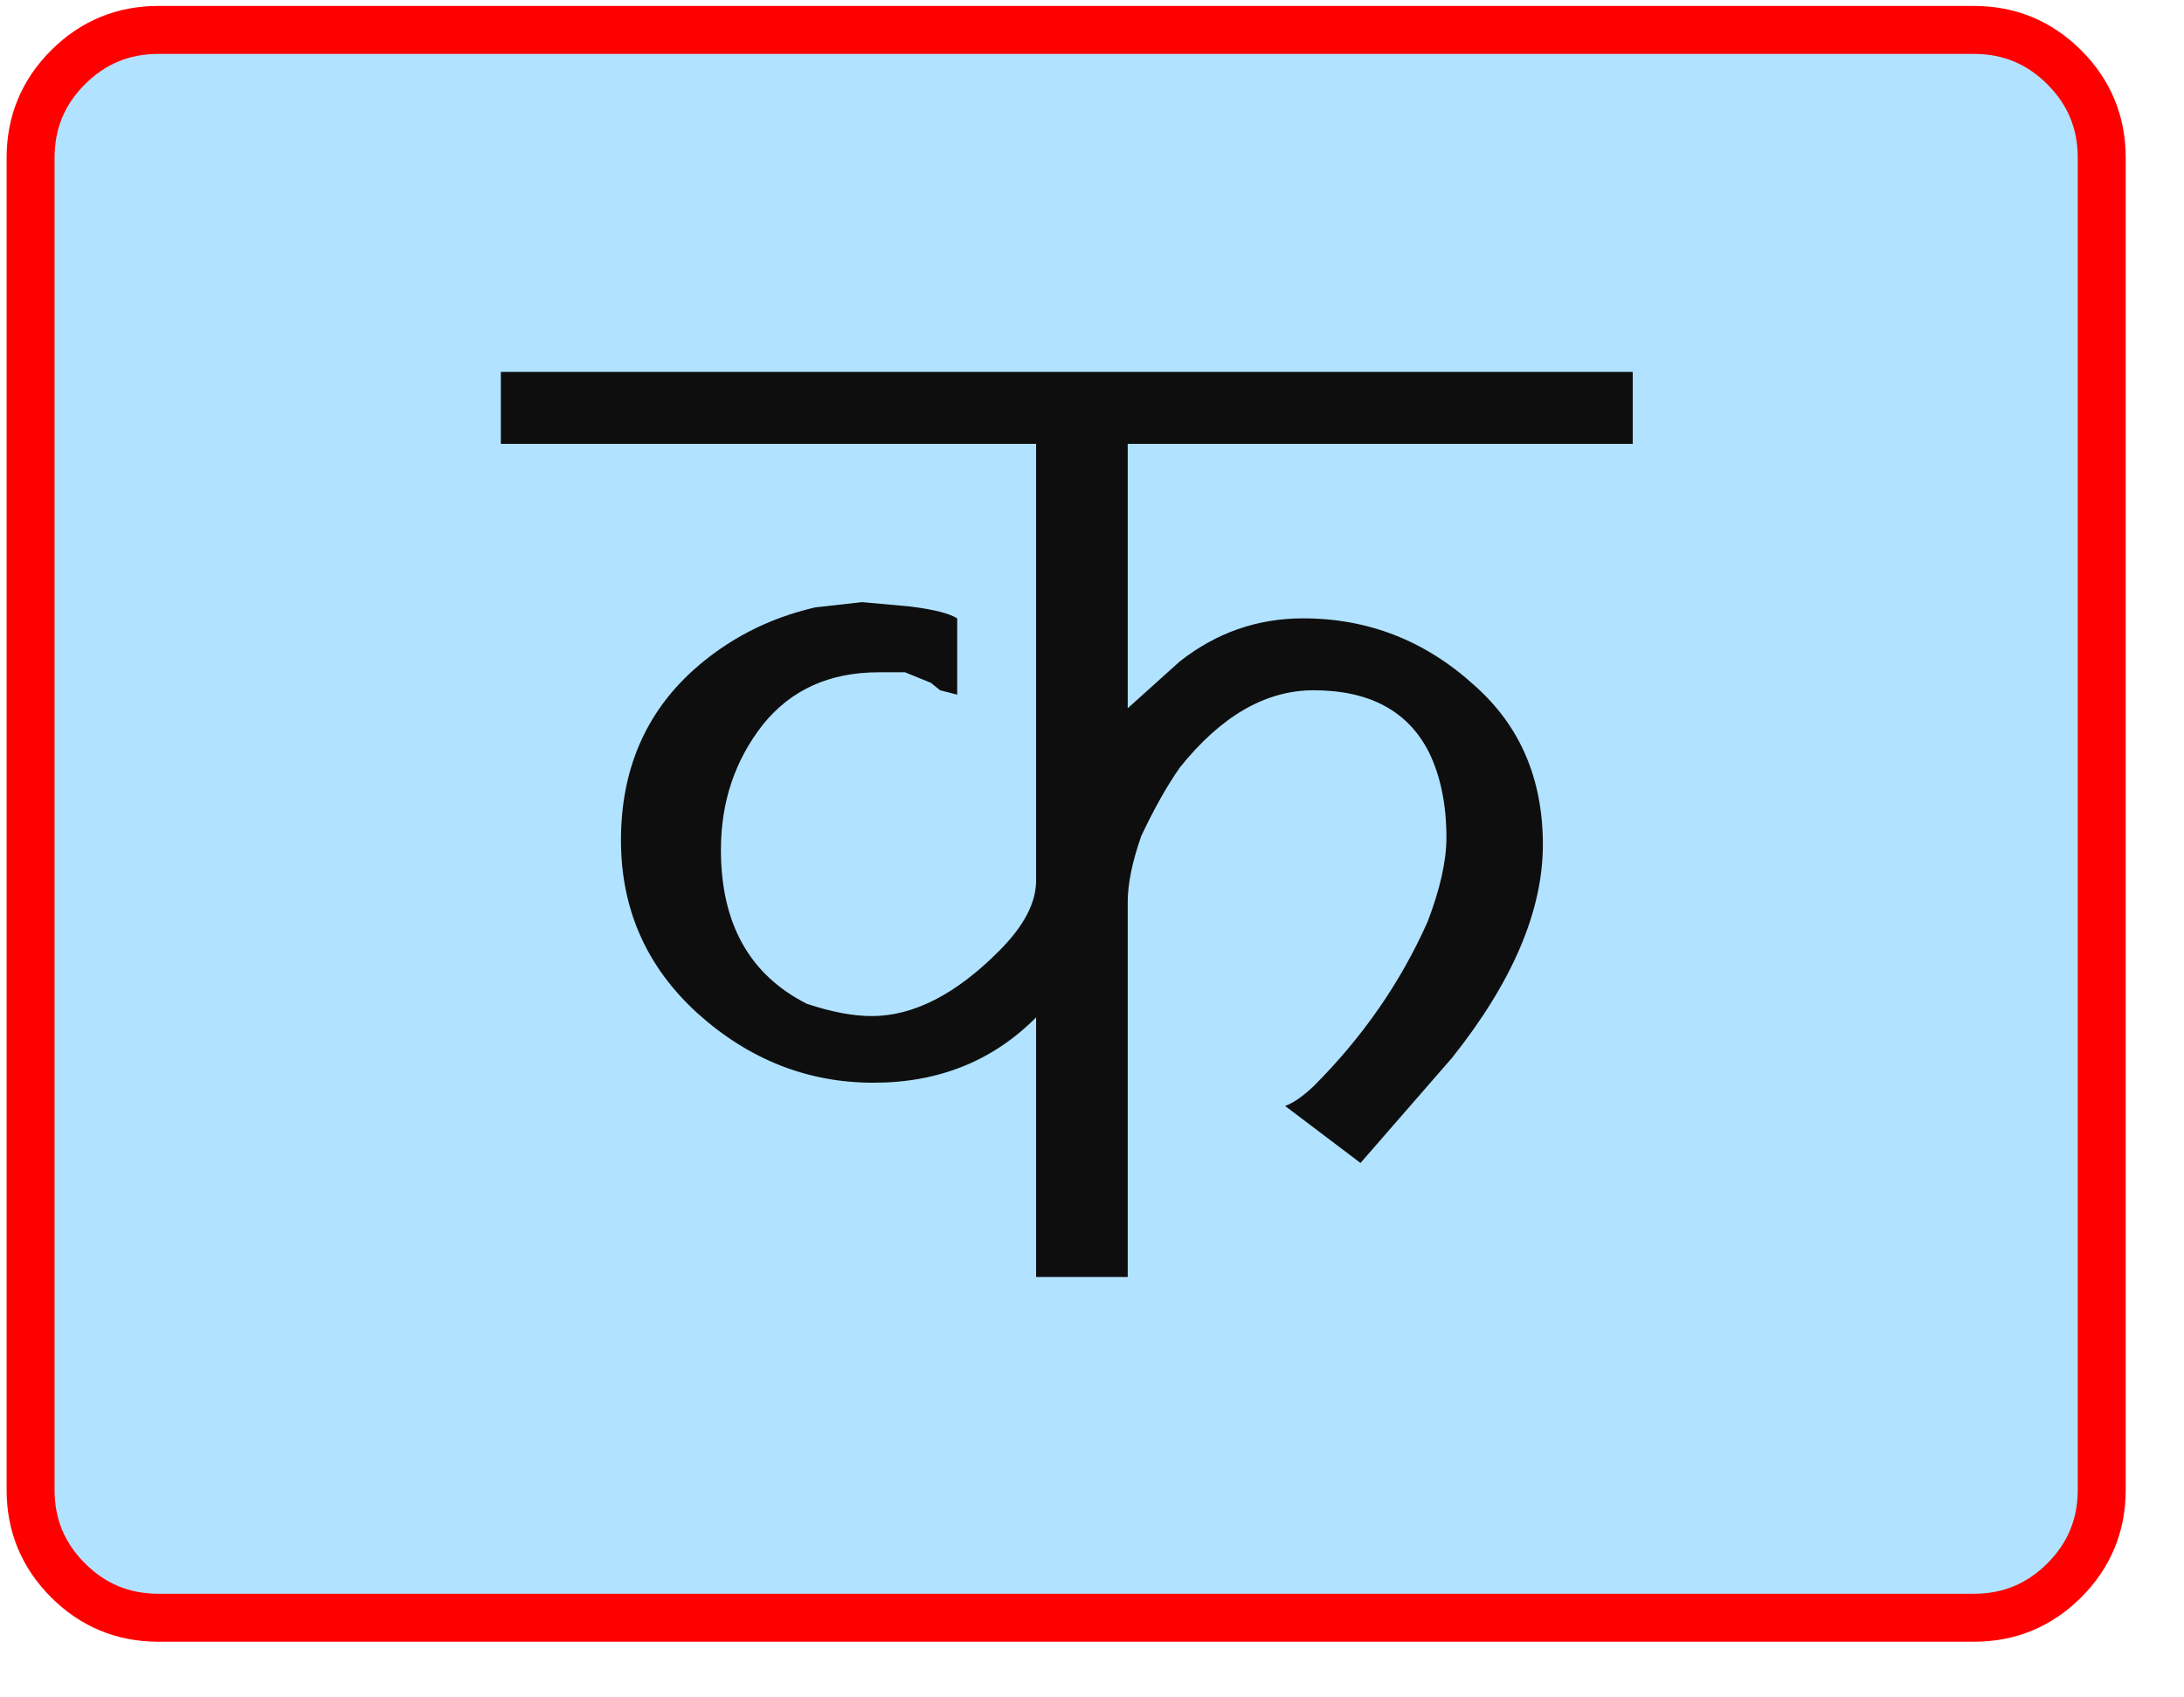
<svg xmlns="http://www.w3.org/2000/svg" version="1.1" xmlns:xlink="http://www.w3.org/1999/xlink" preserveAspectRatio="none" x="0px" y="0px" width="278px" height="216px" viewBox="0 0 278 216">
<defs>
<filter id="Filter_1" x="-20%" y="-20%" width="140%" height="140%" color-interpolation-filters="sRGB">
<feColorMatrix in="SourceGraphic" type="matrix" values="1 0 0 0 0 0 1 0 0 0 0 0 1 0 0 0 0 0 1 0 " result="result1"/>

<feColorMatrix in="result1" type="matrix" values="1 0 0 0 0 0 1 0 0 0 0 0 1 0 0 0 0 0 0.9 0" result="result2"/>
</filter>

<filter id="Filter_2" x="-20%" y="-20%" width="140%" height="140%" color-interpolation-filters="sRGB">
<feFlood flood-color="#000000" flood-opacity="1" in="SourceGraphic" result="result1"/>

<feComposite in2="SourceGraphic" in="result1" operator="in" result="result2"/>

<feGaussianBlur in="result2" stdDeviation="3.333,3.333" result="result3"/>

<feOffset dx="3.536" dy="3.536" in="result3" result="result4"/>

<feComposite in2="result4" in="SourceGraphic" operator="over" result="result5"/>
</filter>

<g id="Play_BTN_01_copy_0_Layer0_0_FILL">
<path fill="#414141" stroke="none" d="
M 30.05 -71.1
Q 15.7 -77.15 0 -77.15 -15.7 -77.15 -30 -71.1 -43.85 -65.25 -54.5 -54.55 -65.2 -43.85 -71.05 -30.05 -77.1 -15.7 -77.1 0 -77.1 15.7 -71.05 30.05 -65.2 43.85 -54.5 54.55 -43.85 65.25 -30 71.1 -15.7 77.15 0 77.15 15.7 77.15 30.05 71.1 43.85 65.25 54.55 54.55 65.25 43.85 71.1 30.05 77.15 15.7 77.15 0 77.15 -15.7 71.1 -30.05 65.25 -43.85 54.55 -54.55 43.85 -65.25 30.05 -71.1
M 0 -72.45
Q 14.75 -72.45 28.2 -66.75 41.2 -61.25 51.25 -51.2 61.25 -41.2 66.75 -28.2 72.45 -14.75 72.45 0 72.45 14.75 66.75 28.2 61.25 41.2 51.25 51.25 41.2 61.25 28.2 66.75 14.75 72.45 0 72.45 -14.75 72.45 -28.2 66.75 -41.2 61.25 -51.2 51.25 -61.25 41.2 -66.75 28.2 -72.45 14.75 -72.45 0 -72.45 -14.75 -66.75 -28.2 -61.25 -41.2 -51.2 -51.2 -41.2 -61.25 -28.2 -66.75 -14.75 -72.45 0 -72.45
M -26.3 39
L 41.3 0 -26.3 -39.05 -26.3 39 Z"/>

<path fill="#FFFFFF" stroke="none" d="
M 28.2 -66.75
Q 14.75 -72.45 0 -72.45 -14.75 -72.45 -28.2 -66.75 -41.2 -61.25 -51.2 -51.2 -61.25 -41.2 -66.75 -28.2 -72.45 -14.75 -72.45 0 -72.45 14.75 -66.75 28.2 -61.25 41.2 -51.2 51.25 -41.2 61.25 -28.2 66.75 -14.75 72.45 0 72.45 14.75 72.45 28.2 66.75 41.2 61.25 51.25 51.25 61.25 41.2 66.75 28.2 72.45 14.75 72.45 0 72.45 -14.75 66.75 -28.2 61.25 -41.2 51.25 -51.2 41.2 -61.25 28.2 -66.75
M 41.3 0
L -26.3 39 -26.3 -39.05 41.3 0 Z"/>
</g>

<g id="Symbol_1_0_Layer0_0_FILL">
<path fill="#FFFFFF" stroke="none" d="
M 312.2 -208.55
Q 300.5 -220.25 283.95 -220.25
L -283.9 -220.25
Q -300.45 -220.25 -312.15 -208.55 -323.85 -196.85 -323.85 -180.3
L -323.85 236.25
Q -323.85 252.8 -312.15 264.5 -300.45 276.2 -283.9 276.2
L 283.95 276.2
Q 300.5 276.2 312.2 264.5 323.9 252.8 323.9 236.25
L 323.9 -180.3
Q 323.9 -196.85 312.2 -208.55 Z"/>
</g>

<g id="Paper_5_Layer0_0_FILL">
<path fill="#B1E2FF" stroke="none" d="
M 312.2 -208.55
Q 300.5 -220.25 283.95 -220.25
L -283.9 -220.25
Q -300.45 -220.25 -312.15 -208.55 -323.85 -196.85 -323.85 -180.3
L -323.85 236.25
Q -323.85 252.8 -312.15 264.5 -300.45 276.2 -283.9 276.2
L 283.95 276.2
Q 300.5 276.2 312.2 264.5 323.9 252.8 323.9 236.25
L 323.9 -180.3
Q 323.9 -196.85 312.2 -208.55 Z"/>
</g>

<g id="Layer0_2_FILL">
<path fill="#0E0E0E" stroke="none" d="
M 436.1 254.8
L 430.15 260.15 430.15 230 487.75 230 487.75 221.8 358.65 221.8 358.65 230 419.7 230 419.7 279.8
Q 419.7 283.6 415.5 287.8 408.1 295.25 400.95 295.25 397.75 295.25 393.55 293.85 383.75 288.9 383.75 276.3 383.75 268.1 388.55 262 393.35 256.05 401.75 256.05
L 404.75 256.05 407.7 257.25 408.75 258.1 410.7 258.6 410.7 249.9
Q 409.35 249.05 405.35 248.55
L 399.85 248.05 394.5 248.65
Q 386.5 250.5 380.55 255.85 372.35 263.3 372.35 275.2 372.35 287 381.1 294.95 389.9 302.85 401.15 302.85 412.3 302.85 419.7 295.4
L 419.7 325 430.15 325 430.15 282.25
Q 430.15 279.1 431.7 274.7 433.95 269.95 436.1 266.9 443.15 258.1 451.35 258.1 460.9 258.1 464.5 265.15 466.5 269.25 466.5 274.9 466.5 278.9 464.35 284.5 459.75 294.85 451.35 303.25 449.5 305 448.1 305.5
L 456.7 312 467.15 300
Q 477.5 287 477.5 275.7 477.5 264.45 469.7 257.55 461.3 249.9 450.15 249.9 442.35 249.9 436.1 254.8 Z"/>
</g>

<path id="Paper_5_Layer0_0_1_STROKES" stroke="#FF0000" stroke-width="15" stroke-linejoin="round" stroke-linecap="round" fill="none" d="
M 323.9 -180.3
L 323.9 236.25
Q 323.9 252.8 312.2 264.5 300.5 276.2 283.95 276.2
L -283.9 276.2
Q -300.45 276.2 -312.15 264.5 -323.85 252.8 -323.85 236.25
L -323.85 -180.3
Q -323.85 -196.85 -312.15 -208.55 -300.45 -220.25 -283.9 -220.25
L 283.95 -220.25
Q 300.5 -220.25 312.2 -208.55 323.9 -196.85 323.9 -180.3 Z"/>
</defs>

<g filter="url(#Filter_1)" transform="matrix( 1, 0, 0, 1, 0,0) ">
<g transform="matrix( 0.297, 0, 0, 0.297, 238.4,177.2) ">
<g transform="matrix( 1, 0, 0, 1, 0,0) ">
<use xlink:href="#Play_BTN_01_copy_0_Layer0_0_FILL"/>
</g>
</g>
</g>

<g transform="matrix( 0.407, 0, 0, 0.407, 135.7,93.45) ">
<g filter="url(#Filter_2)" transform="matrix( 2.454, 0, 0, 2.454, -333,-229.3) ">
<g transform="matrix( 0.407, 0, 0, 0.407, 135.7,104.8) ">
<g transform="matrix( 1, 0, 0, 1, 0,-27.95) ">
<use xlink:href="#Symbol_1_0_Layer0_0_FILL"/>
</g>
</g>
</g>

<g transform="matrix( 1, 0, 0, 1, 0,0) ">
<use xlink:href="#Paper_5_Layer0_0_FILL"/>

<use xlink:href="#Paper_5_Layer0_0_1_STROKES"/>
</g>
</g>

<g transform="matrix( 1.116, 0, 0, 1.116, -336.5,-200.2) ">
<use xlink:href="#Layer0_2_FILL"/>
</g>
</svg>
